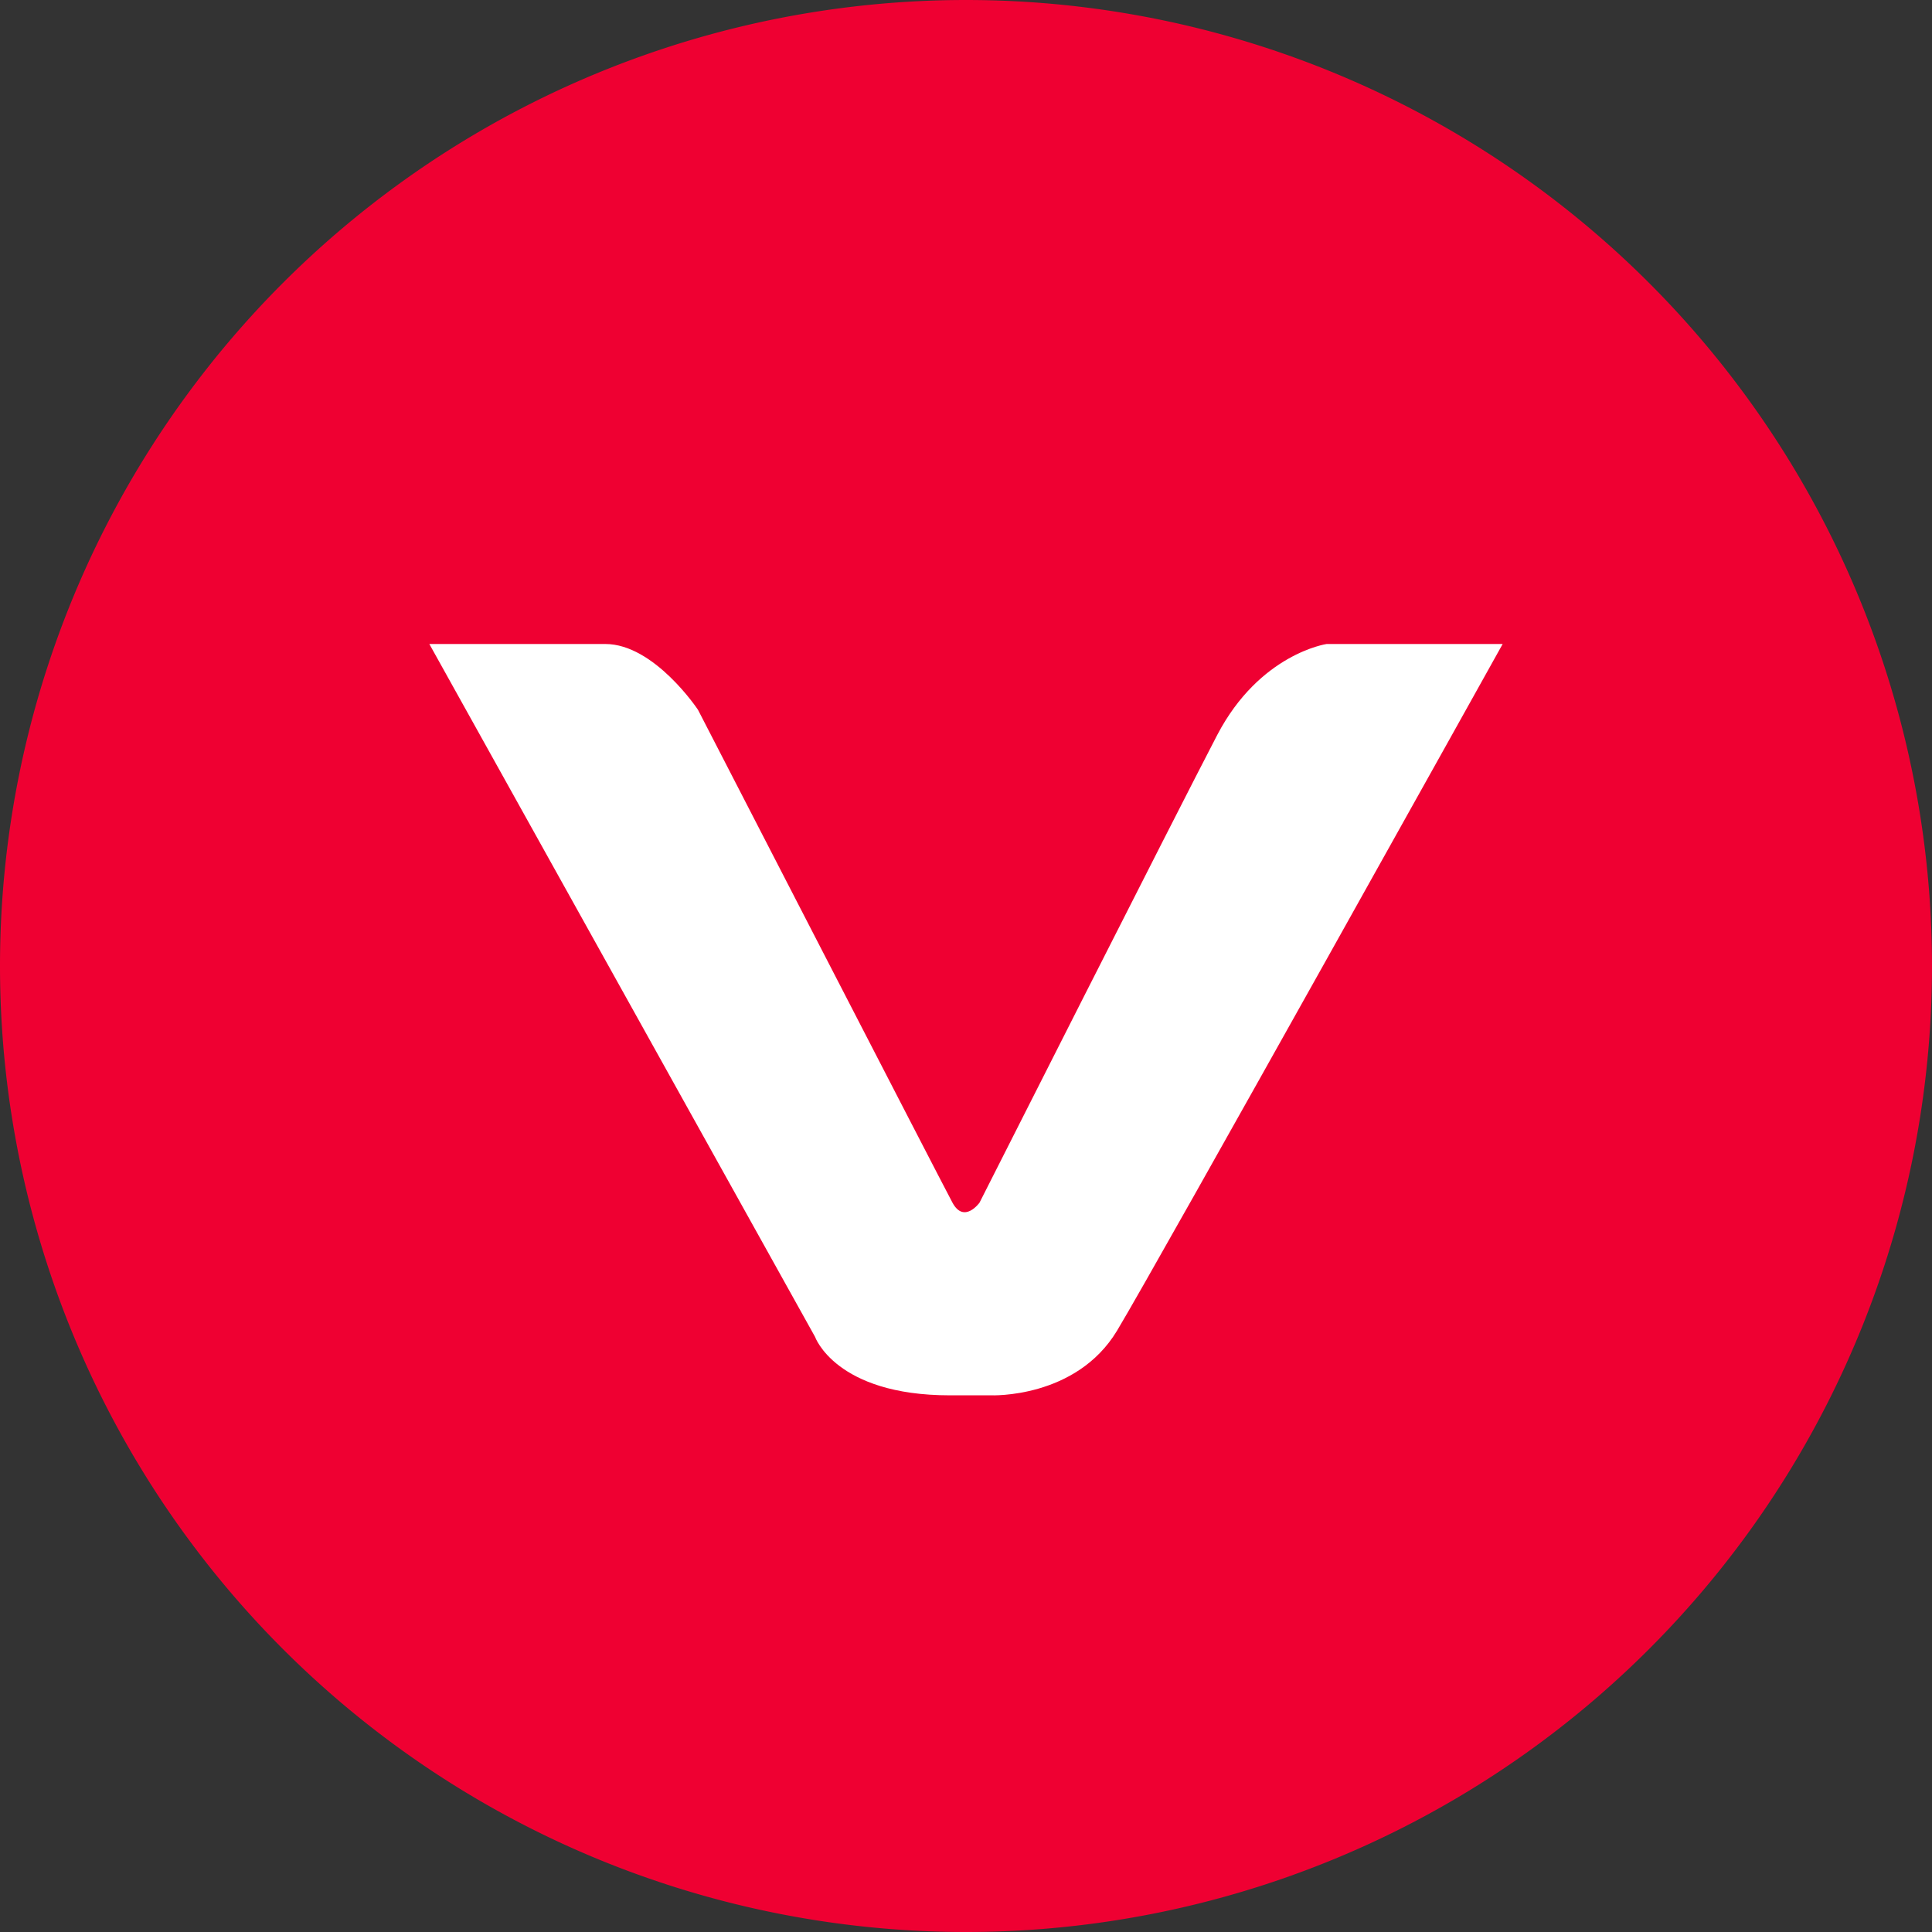 <ns0:svg xmlns:ns0="http://www.w3.org/2000/svg" width="18" height="18" fill="none"><ns0:rect width="100%" height="100%" fill="#333333" stroke="none"/><path xmlns="http://www.w3.org/2000/svg" fill="#EF0032" d="M9 18a9 9 0 0 1 0 -18a9 9 0 0 1 0 18Z" /><ns0:path d="M7.593 12.454 4 6h1.64c.456 0 .863.613.863.613s2.263 4.391 2.371 4.592c.108.2.252 0 .252 0s1.82-3.6 2.215-4.358C11.737 6.09 12.36 6 12.36 6H14s-3.21 5.762-3.593 6.398c-.383.635-1.174.602-1.174.602H8.85c-1.066 0-1.257-.546-1.257-.546Z" fill="#fff" /></ns0:svg>